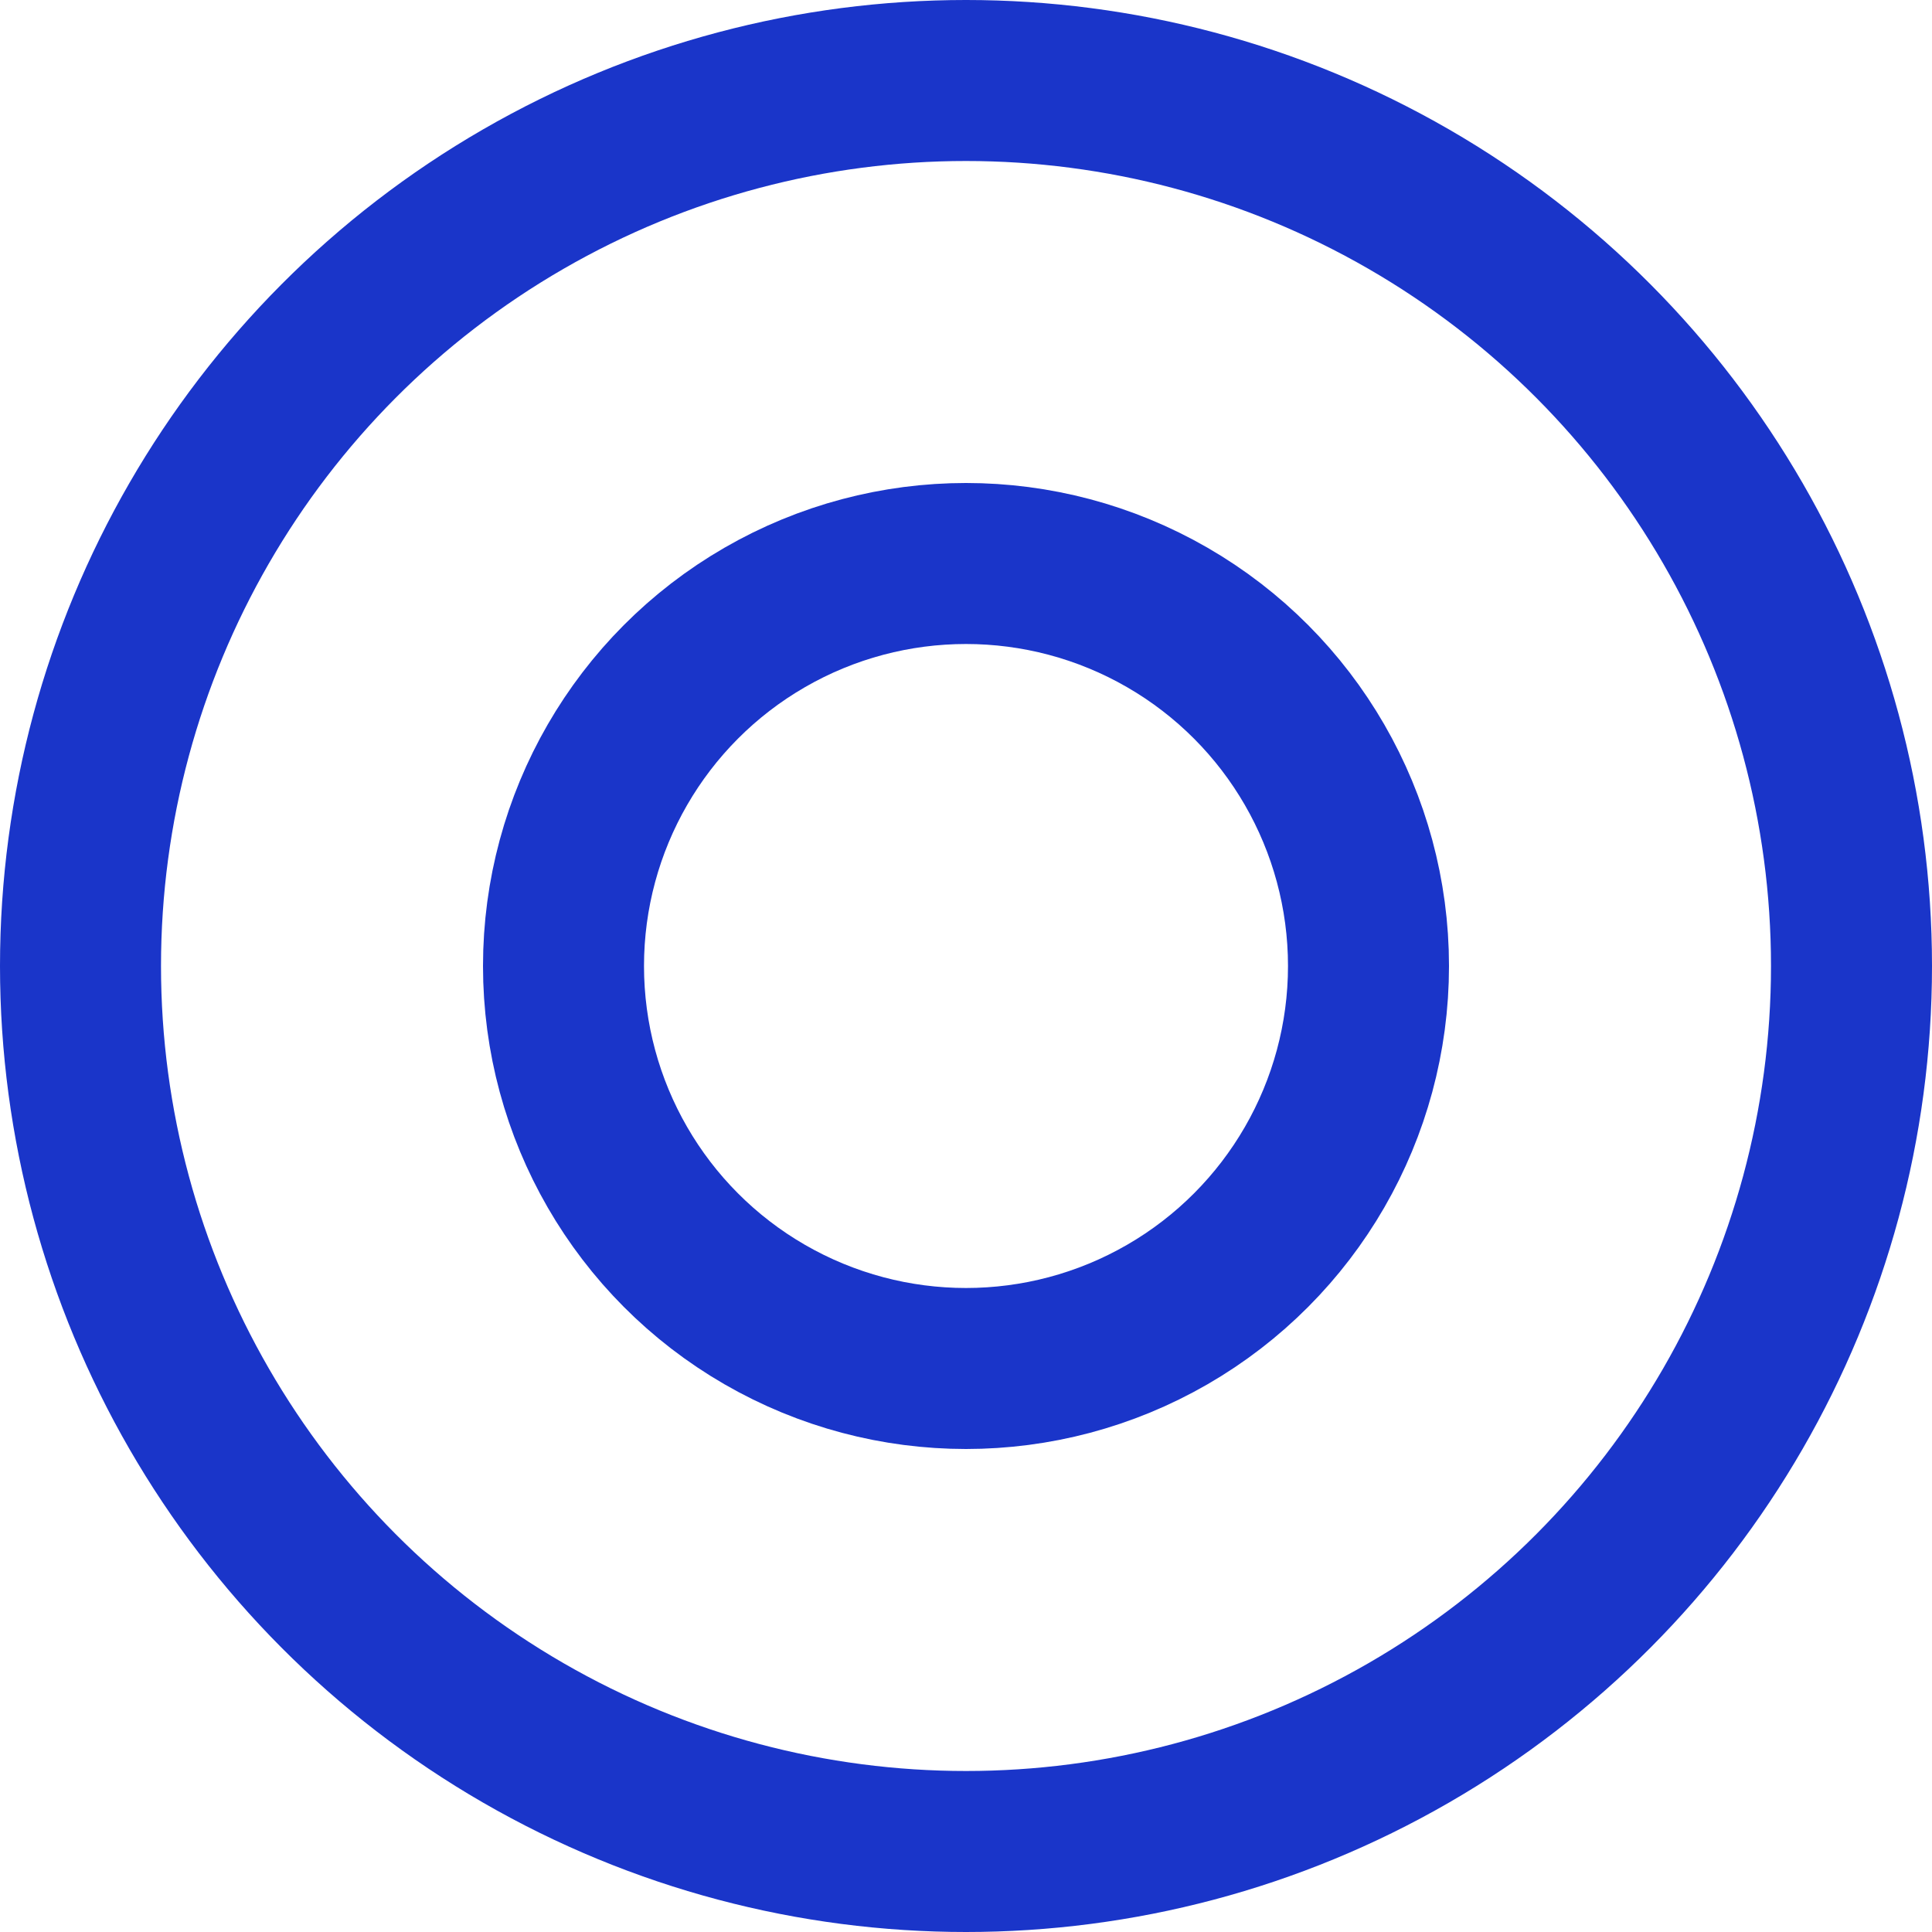 <svg xmlns="http://www.w3.org/2000/svg" width="72" height="72" viewBox="0 0 72 72">
  <g id="Group_4339" data-name="Group 4339" transform="translate(-557 -6421)">
    <g id="Ellipse_13" data-name="Ellipse 13" transform="translate(557 6421)" fill="none" stroke="#1a35c9" stroke-width="6">
      <circle cx="36" cy="36" r="36" stroke="none"/>
      <circle cx="36" cy="36" r="33" fill="none"/>
    </g>
    <g id="Ellipse_14" data-name="Ellipse 14" transform="translate(575 6439)" fill="none" stroke="#1a35c9" stroke-width="6">
      <circle cx="18" cy="18" r="18" stroke="none"/>
      <circle cx="18" cy="18" r="15" fill="none"/>
    </g>
  </g>
</svg>

